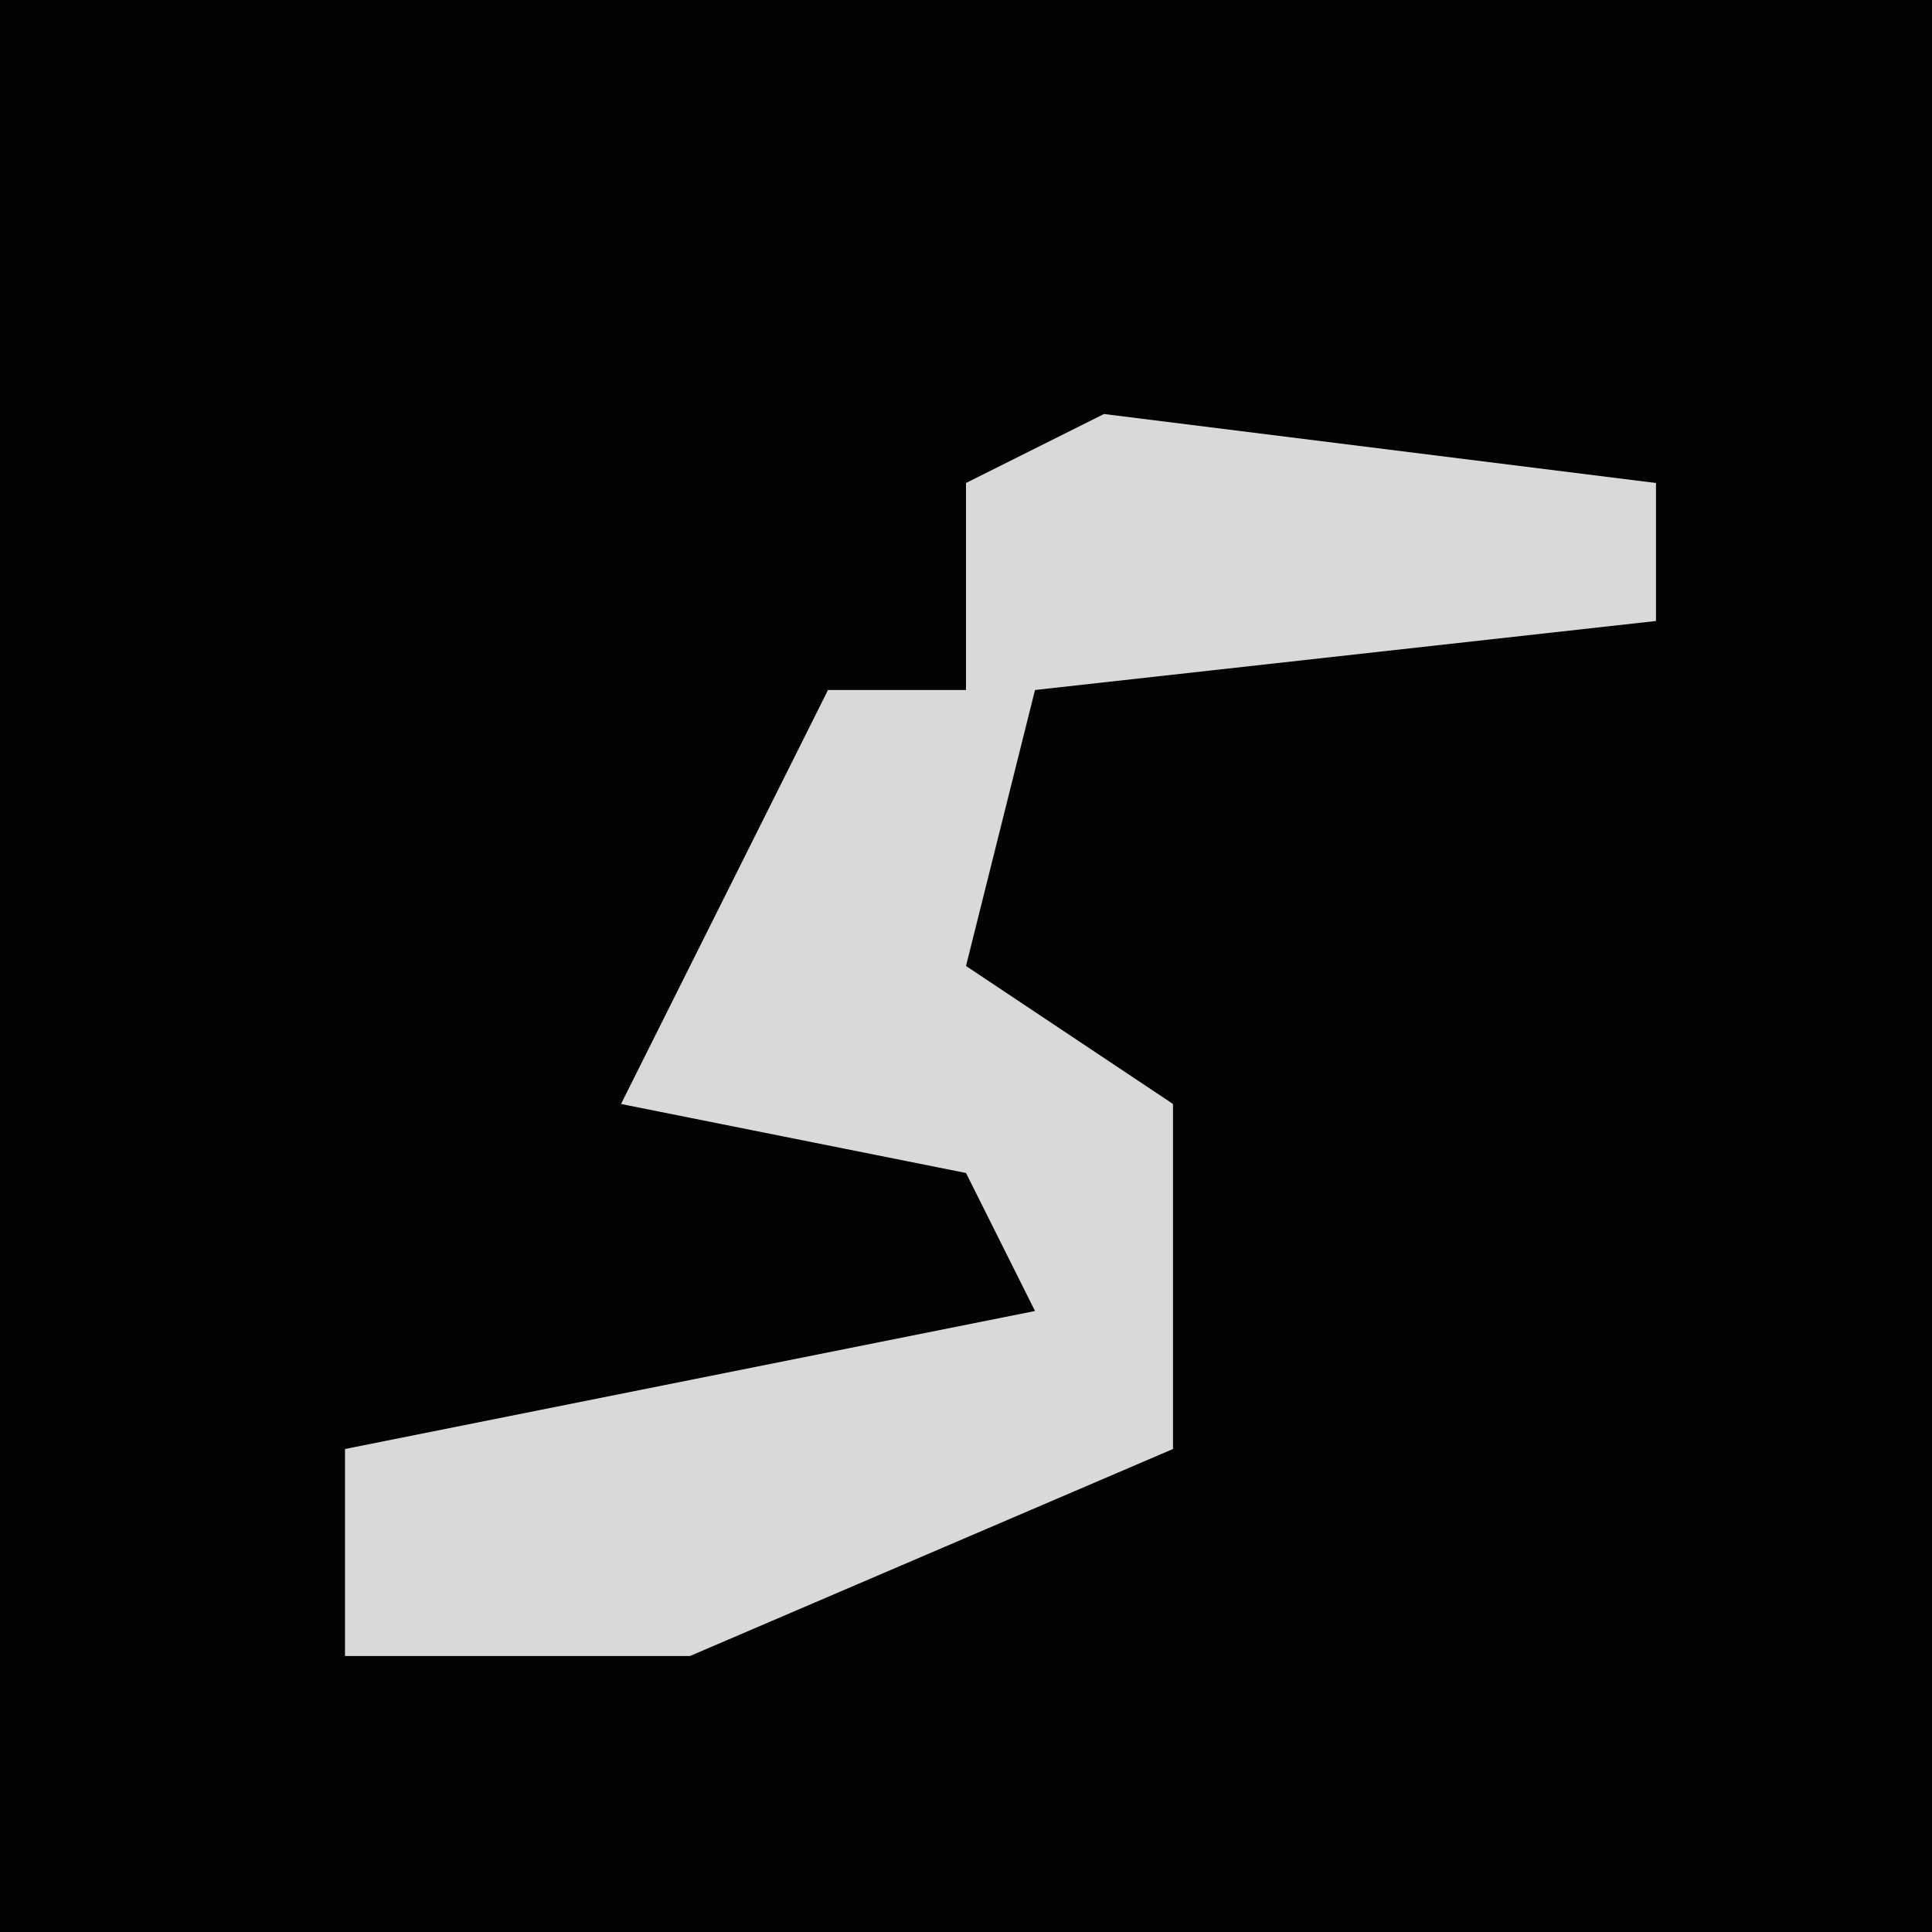 <?xml version="1.0" encoding="UTF-8"?>
<svg version="1.1" xmlns="http://www.w3.org/2000/svg" width="28" height="28">
<path d="M0,0 L28,0 L28,28 L0,28 Z " fill="#030303" transform="translate(0,0)"/>
<path d="M0,0 L8,1 L8,3 L-1,4 L-2,8 L1,10 L1,15 L-6,18 L-11,18 L-11,15 L-1,13 L-2,11 L-7,10 L-5,6 L-4,4 L-2,4 L-2,1 Z " fill="#D9D9D9" transform="translate(16,6)"/>
</svg>
